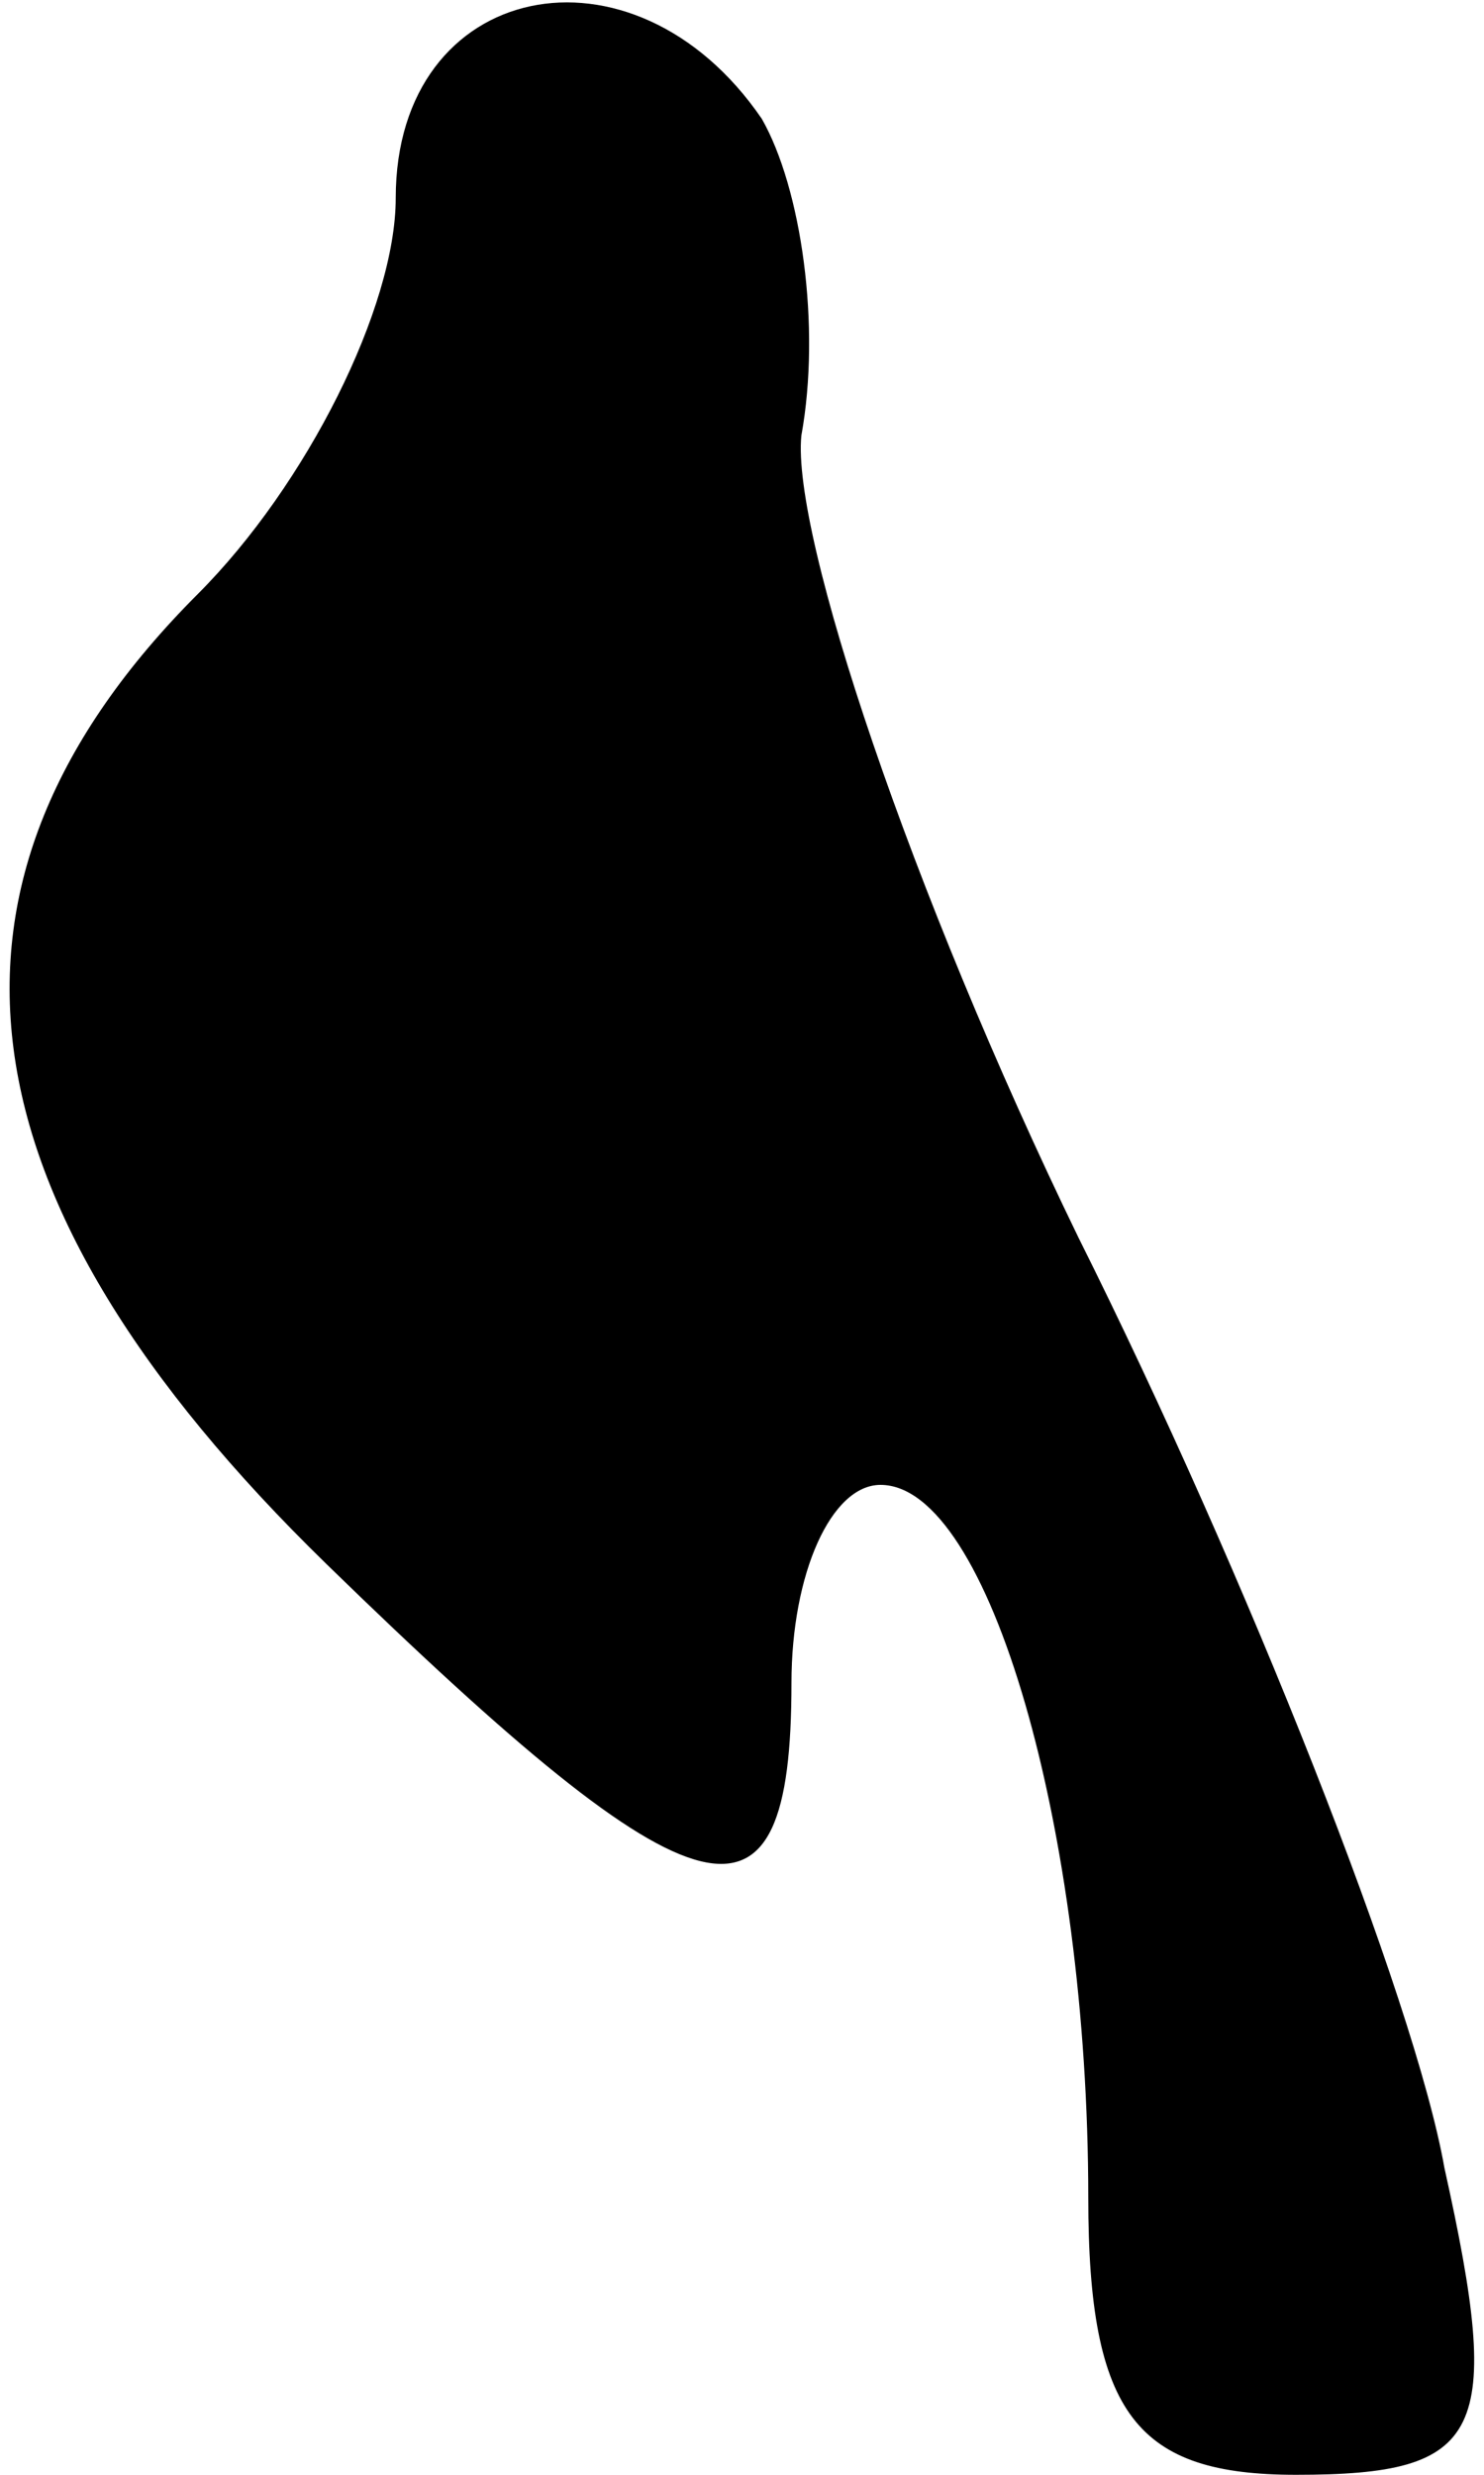 <?xml version="1.0" standalone="no"?>
<!DOCTYPE svg PUBLIC "-//W3C//DTD SVG 20010904//EN"
 "http://www.w3.org/TR/2001/REC-SVG-20010904/DTD/svg10.dtd">
<svg version="1.0" xmlns="http://www.w3.org/2000/svg"
 width="15pt" height="25pt" viewBox="0 0 15 25"
 preserveAspectRatio="xMidYMid meet">
<g transform="translate(0,25) scale(0.1,-0.1)"
fill="#000000" stroke="none">
<path fill="#000000" stroke="none" d="M40 230 c0 -11 -9 -29 -20 -40 -29 -29
-25 -61 13 -98 38 -37 47 -39 47 -12 0 11 4 20 9 20 11 0 21 -35 21 -72 0 -22
5 -28 21 -28 19 0 21 4 15 31 -3 17 -20 60 -37 94 -17 35 -29 71 -28 81 2 11
0 25 -4 32 -13 19 -37 14 -37 -8z"/>
</g>
</svg>
